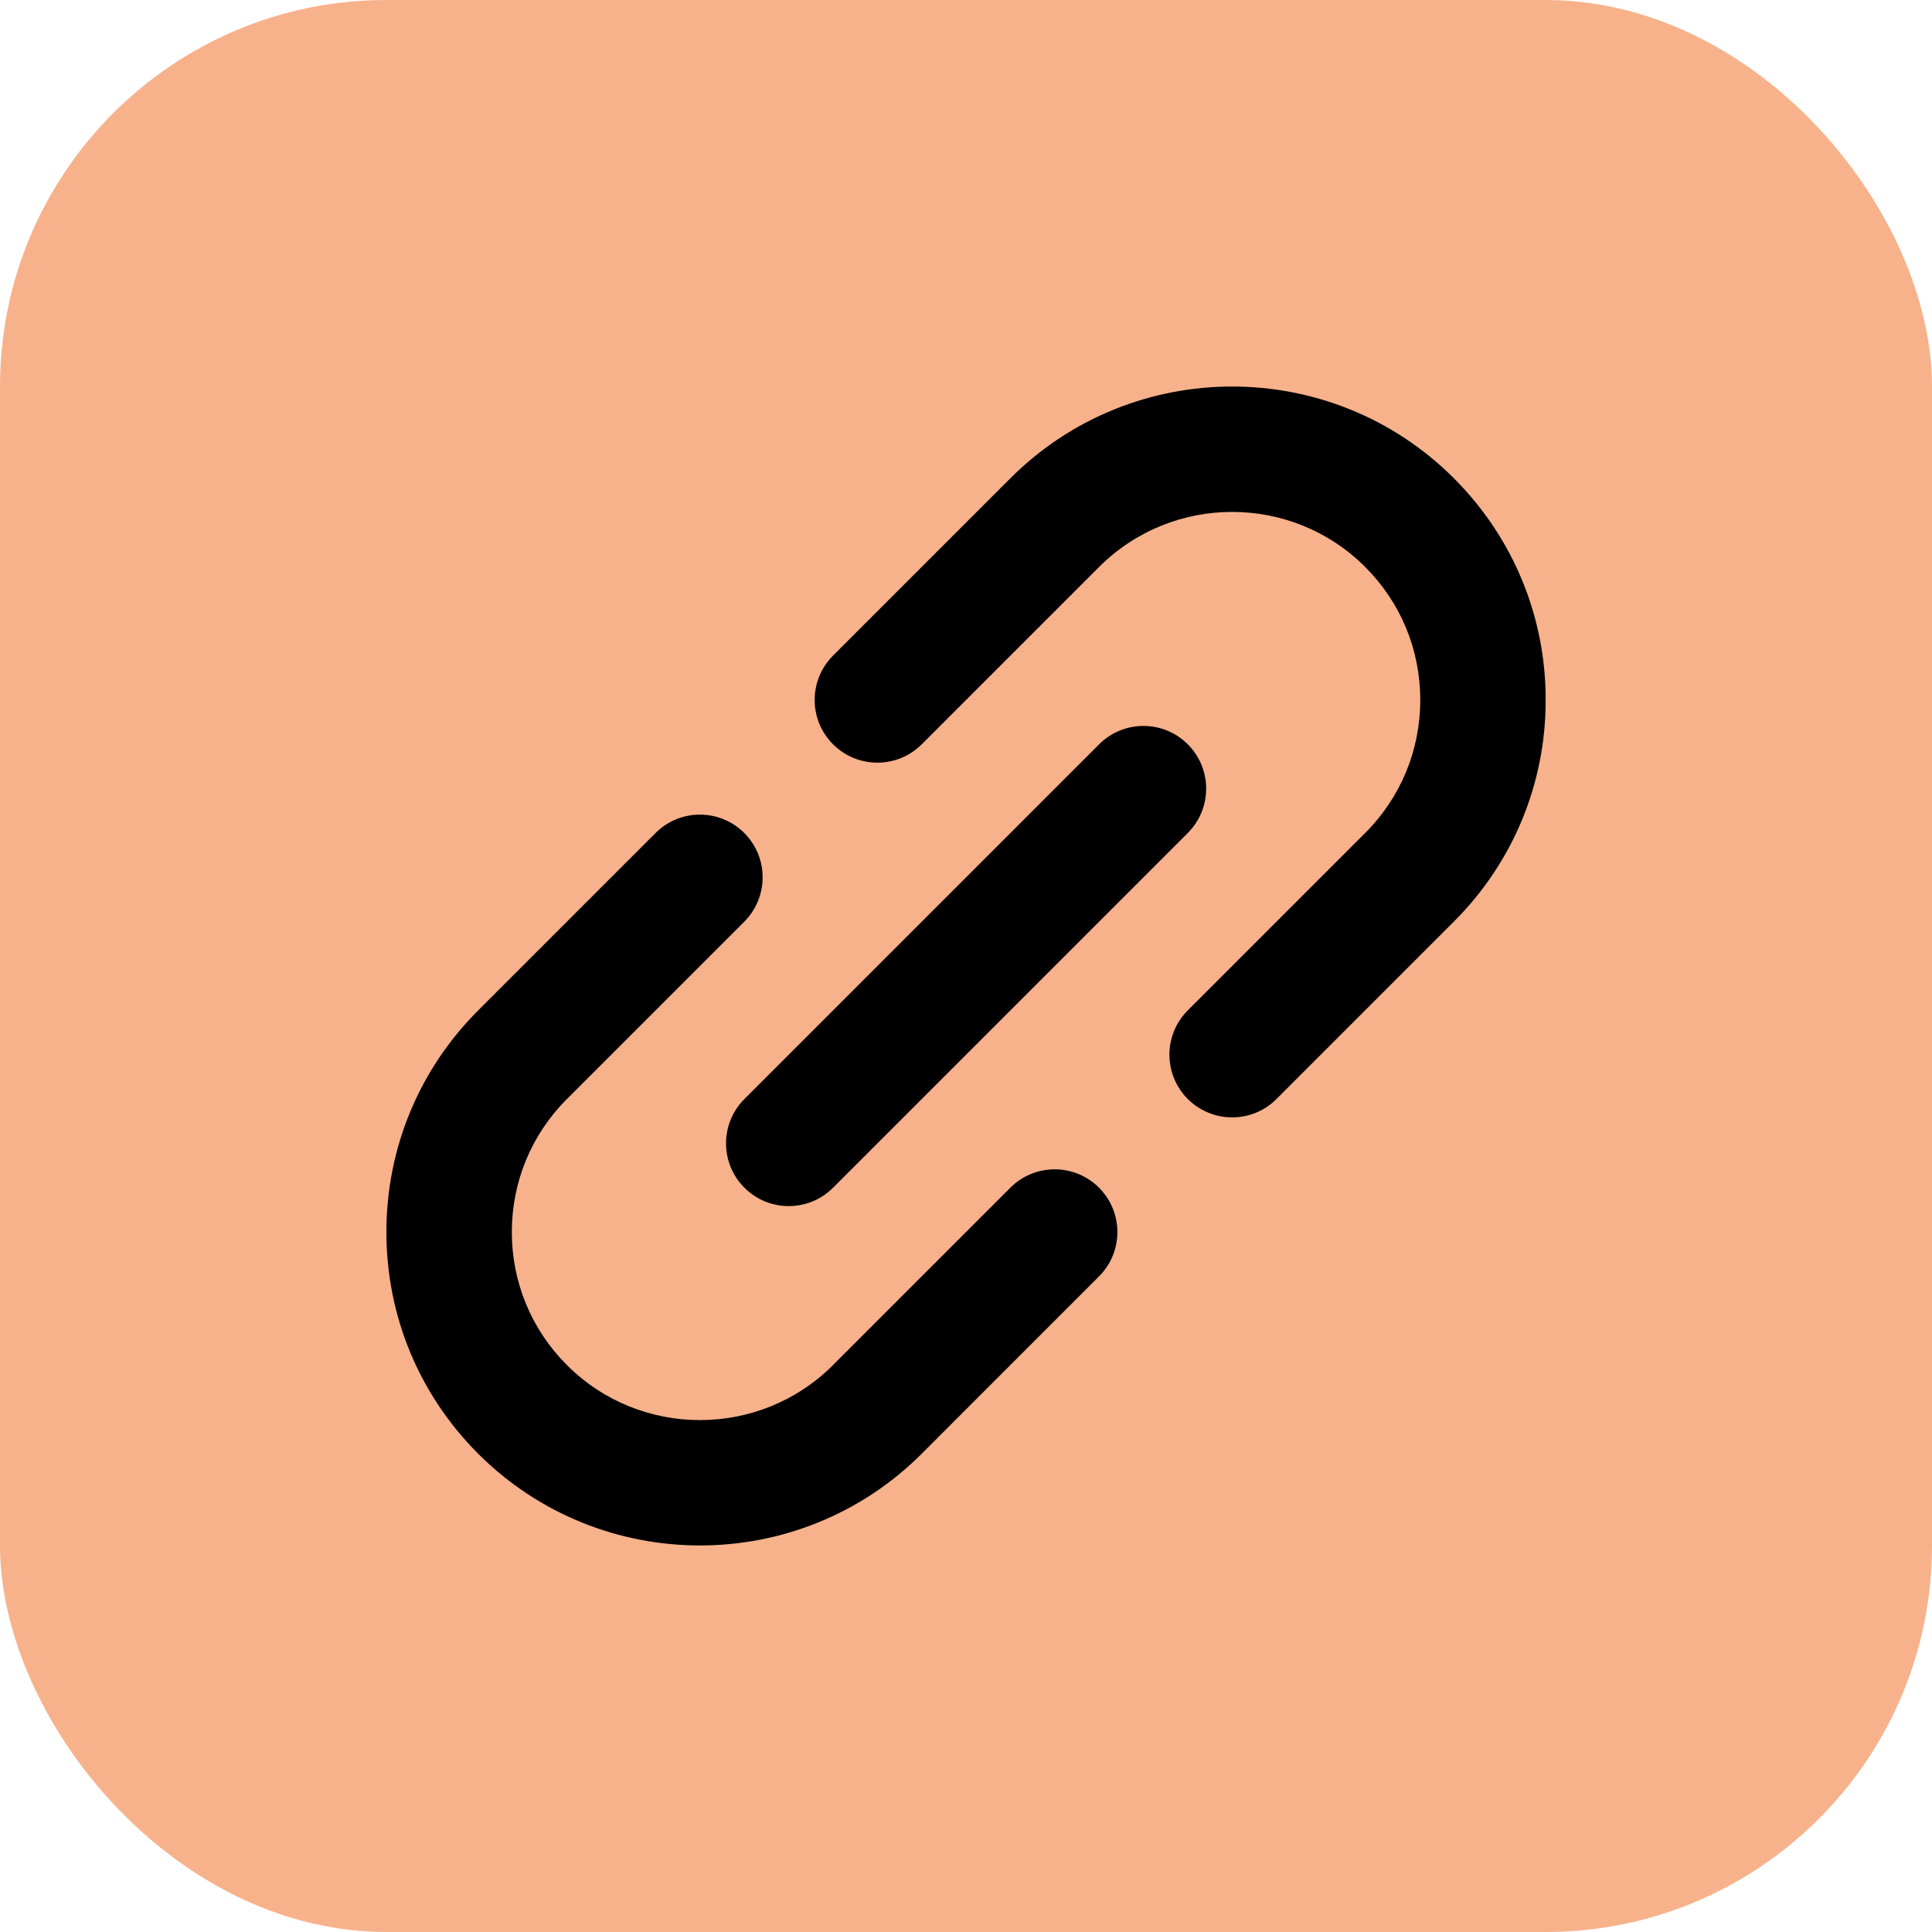 <svg width="40" height="40" viewBox="0 0 40 40" fill="none" xmlns="http://www.w3.org/2000/svg">
<rect width="40" height="40" rx="8" fill="#F7B28B"/>
<g clip-path="url(#clip0_1_2625)">
<path d="M20.918 24.59L17.246 28.262C17.246 28.262 17.246 28.262 17.246 28.262C17.246 28.262 17.246 28.263 17.246 28.263C15.727 29.781 13.256 29.781 11.738 28.263C11.002 27.527 10.597 26.549 10.597 25.508C10.597 24.468 11.002 23.49 11.737 22.754C11.737 22.754 11.737 22.754 11.738 22.754L15.41 19.082C15.916 18.575 15.916 17.753 15.409 17.246C14.902 16.739 14.08 16.739 13.573 17.246L9.901 20.918C9.901 20.918 9.901 20.919 9.9 20.919C8.675 22.145 8 23.775 8 25.508C8 27.242 8.675 28.872 9.901 30.099C11.167 31.364 12.829 31.997 14.492 31.997C16.154 31.997 17.816 31.364 19.082 30.099C19.082 30.099 19.082 30.099 19.082 30.099L22.754 26.426C23.261 25.919 23.261 25.097 22.754 24.59C22.247 24.083 21.425 24.083 20.918 24.59Z" fill="black"/>
<path d="M32.002 14.492C32.002 12.758 31.326 11.127 30.1 9.901C27.569 7.37 23.451 7.37 20.92 9.901C20.92 9.902 20.92 9.902 20.919 9.902L17.247 13.574C16.74 14.081 16.74 14.903 17.247 15.41C17.501 15.664 17.833 15.79 18.166 15.79C18.498 15.79 18.83 15.663 19.084 15.41L22.756 11.738C22.756 11.738 22.756 11.738 22.756 11.738C24.275 10.219 26.745 10.219 28.264 11.738C29 12.473 29.405 13.451 29.405 14.492C29.405 15.532 29 16.51 28.265 17.246L28.264 17.246L24.592 20.918C24.085 21.425 24.085 22.247 24.592 22.754C24.846 23.008 25.178 23.134 25.51 23.134C25.843 23.134 26.175 23.008 26.428 22.754L30.1 19.082C30.101 19.082 30.101 19.081 30.101 19.081C31.327 17.855 32.002 16.225 32.002 14.492Z" fill="black"/>
<path d="M15.412 24.59C15.665 24.844 15.997 24.971 16.329 24.971C16.662 24.971 16.994 24.844 17.248 24.59L24.592 17.246C25.099 16.739 25.099 15.917 24.592 15.41C24.085 14.903 23.263 14.903 22.756 15.41L15.412 22.754C14.905 23.261 14.905 24.083 15.412 24.59Z" fill="black"/>
</g>
<defs>
<clipPath id="clip0_1_2625">
<rect width="24" height="24" fill="white" transform="translate(8 8)"/>
</clipPath>
</defs>
</svg>
